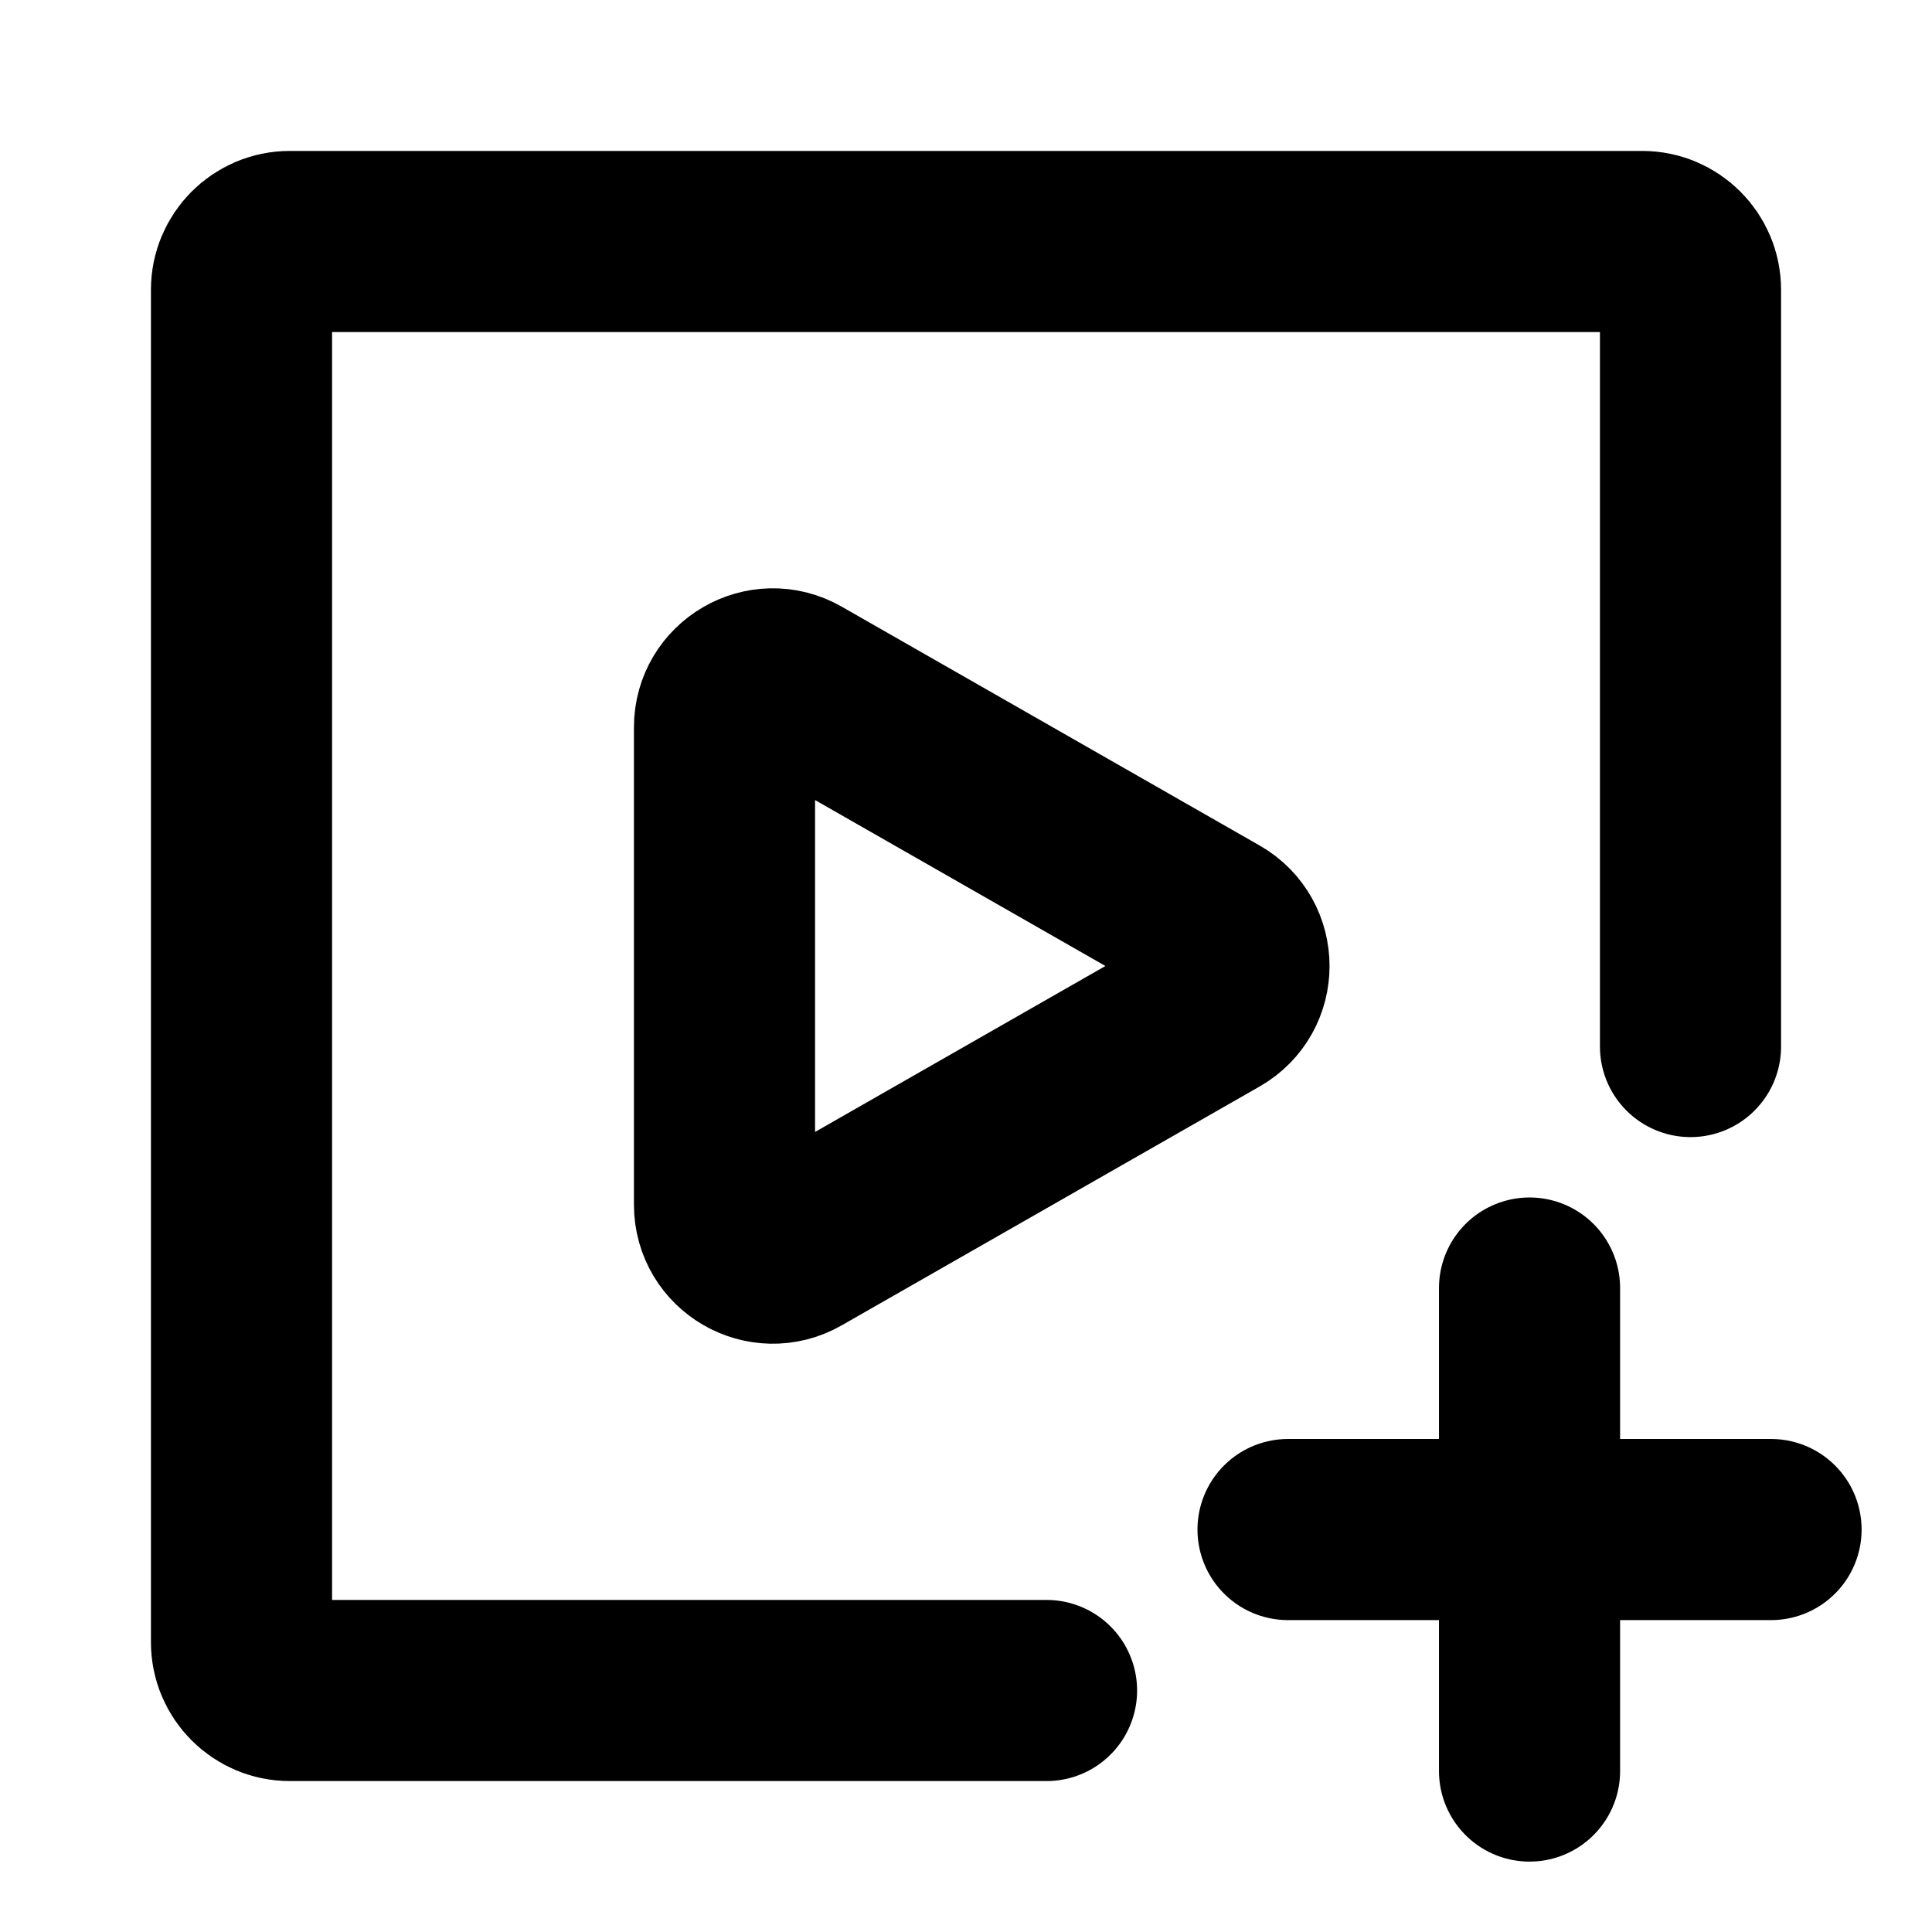 <svg width="16" height="16" viewBox="0 0 16 16" fill="none" xmlns="http://www.w3.org/2000/svg">
<path d="M8.667 14H2.4C2.179 14 2 13.821 2 13.6V2.4C2 2.179 2.179 2 2.4 2H13.6C13.821 2 14 2.179 14 2.4V8.667" stroke="black" stroke-width="1.5" stroke-linecap="round" stroke-linejoin="round"/>
<path d="M10.667 12.667H12.667M12.667 12.667H14.667M12.667 12.667V10.667M12.667 12.667V14.667" stroke="black" stroke-width="1.5" stroke-linecap="round" stroke-linejoin="round"/>
<path d="M6.598 5.675C6.332 5.523 6 5.716 6 6.023V9.977C6 10.285 6.332 10.477 6.598 10.325L10.059 8.347C10.328 8.194 10.328 7.806 10.059 7.653L6.598 5.675Z" stroke="black" stroke-width="1.5" stroke-linecap="round" stroke-linejoin="round"/>
</svg>
